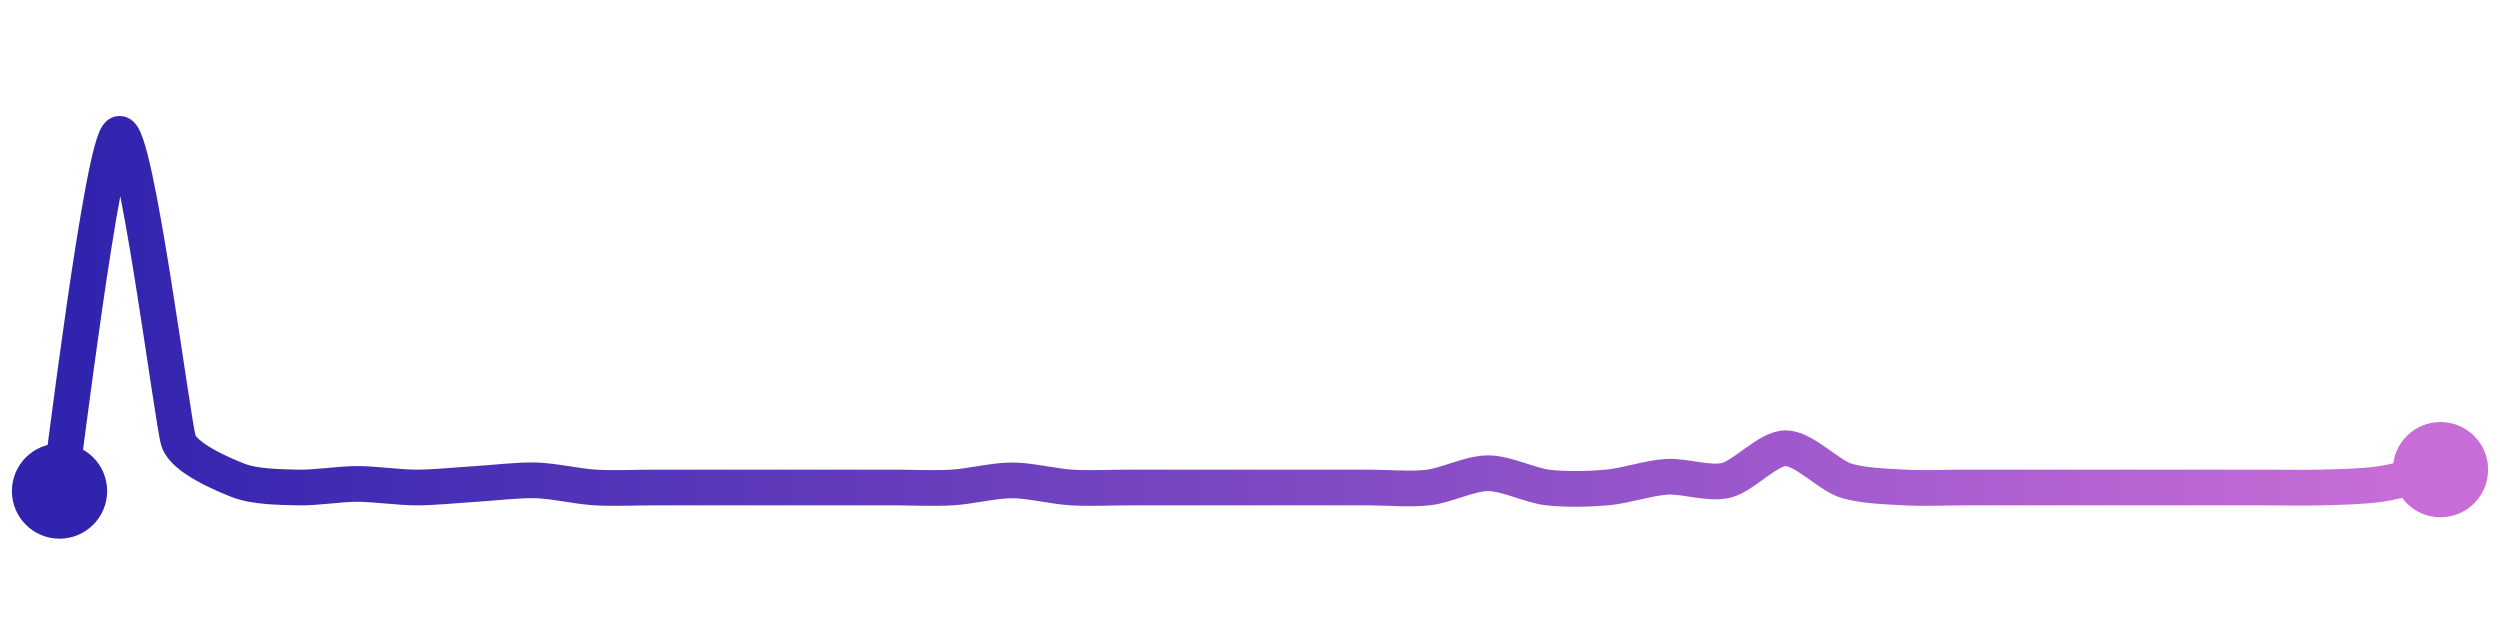 <svg width="200" height="50" viewBox="0 0 210 50" xmlns="http://www.w3.org/2000/svg">
    <defs>
        <linearGradient x1="0%" y1="0%" x2="100%" y2="0%" id="a">
            <stop stop-color="#3023AE" offset="0%"/>
            <stop stop-color="#C86DD7" offset="100%"/>
        </linearGradient>
    </defs>
    <path stroke="url(#a)"
          stroke-width="3"
          stroke-linejoin="round"
          stroke-linecap="round"
          d="M5 40 C 5.25 38.52, 8.62 10.58, 10 10 S 14.51 34.38, 15 35.8 S 18.6 38.55, 20 39.1 S 23.5 39.66, 25 39.7 S 28.5 39.4, 30 39.4 S 33.5 39.7, 35 39.7 S 38.5 39.49, 40 39.4 S 43.5 39.06, 45 39.1 S 48.5 39.61, 50 39.7 S 53.5 39.7, 55 39.7 S 58.5 39.7, 60 39.7 S 63.5 39.7, 65 39.7 S 68.5 39.7, 70 39.7 S 73.5 39.7, 75 39.7 S 78.5 39.79, 80 39.7 S 83.5 39.1, 85 39.1 S 88.5 39.61, 90 39.7 S 93.5 39.7, 95 39.7 S 98.5 39.7, 100 39.7 S 103.5 39.7, 105 39.7 S 108.5 39.7, 110 39.7 S 113.5 39.7, 115 39.7 S 118.51 39.88, 120 39.7 S 123.5 38.5, 125 38.5 S 128.51 39.52, 130 39.7 S 133.51 39.83, 135 39.7 S 138.5 38.89, 140 38.8 S 143.54 39.45, 145 39.1 S 148.5 36.4, 150 36.4 S 153.58 38.63, 155 39.1 S 158.5 39.61, 160 39.7 S 163.5 39.7, 165 39.7 S 168.5 39.7, 170 39.7 S 173.5 39.7, 175 39.7 S 178.5 39.7, 180 39.7 S 183.5 39.7, 185 39.7 S 188.5 39.7, 190 39.7 S 193.5 39.74, 195 39.7 S 198.52 39.62, 200 39.4 S 203.54 38.55, 205 38.2"
          fill="none"/>
    <circle r="4" cx="5" cy="40" fill="#3023AE"/>
    <circle r="4" cx="205" cy="38.2" fill="#C86DD7"/>      
</svg>
